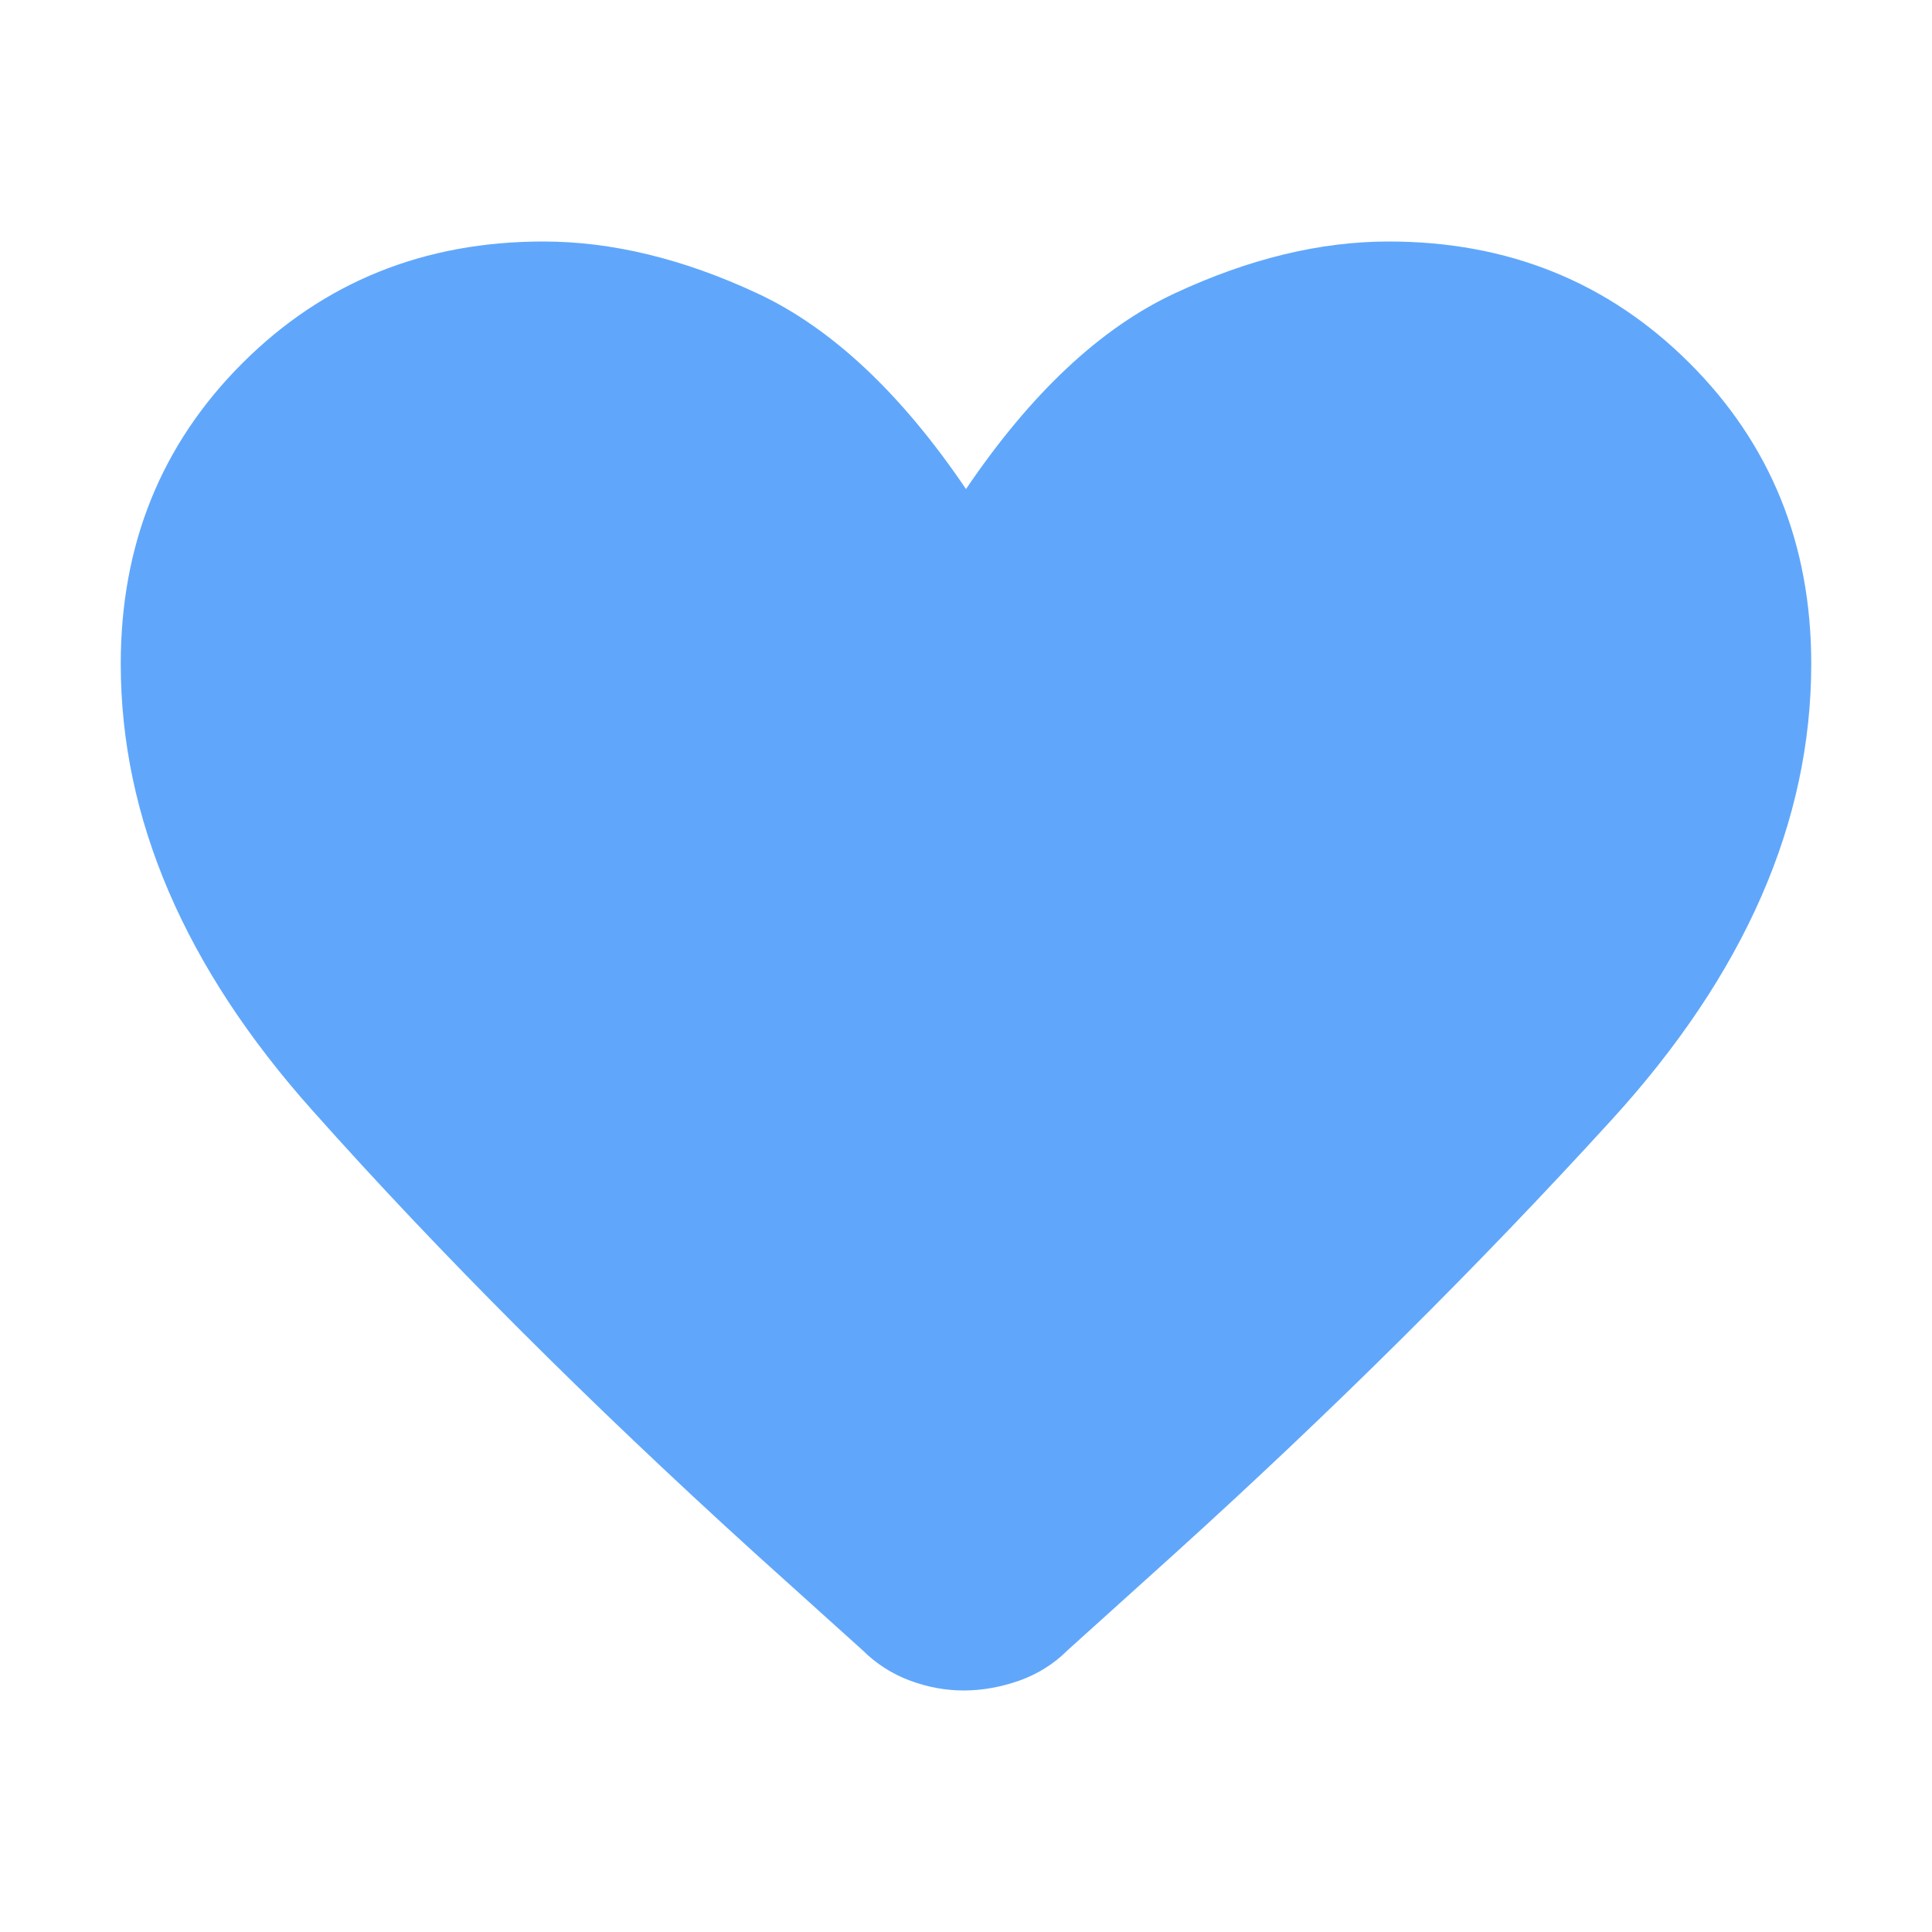 <svg width="16" height="16" viewBox="0 0 16 16" fill="none" xmlns="http://www.w3.org/2000/svg">
<path d="M7.984 14C7.833 14 7.683 13.973 7.536 13.918C7.388 13.863 7.257 13.779 7.144 13.667L6.252 12.863C4.867 11.606 3.646 10.385 2.588 9.197C1.529 8.011 1 6.777 1 5.497C1 4.508 1.336 3.678 2.008 3.007C2.68 2.336 3.511 2 4.5 2C5.067 2 5.658 2.143 6.273 2.43C6.886 2.716 7.462 3.256 8 4.05C8.538 3.256 9.114 2.716 9.727 2.43C10.342 2.143 10.933 2 11.5 2C12.489 2 13.32 2.336 13.992 3.007C14.664 3.678 15 4.508 15 5.497C15 6.807 14.449 8.066 13.347 9.274C12.245 10.482 11.039 11.68 9.729 12.866L8.841 13.667C8.728 13.78 8.595 13.863 8.442 13.918C8.289 13.972 8.137 13.999 7.985 14" fill="#60A7FB"/>
</svg>
